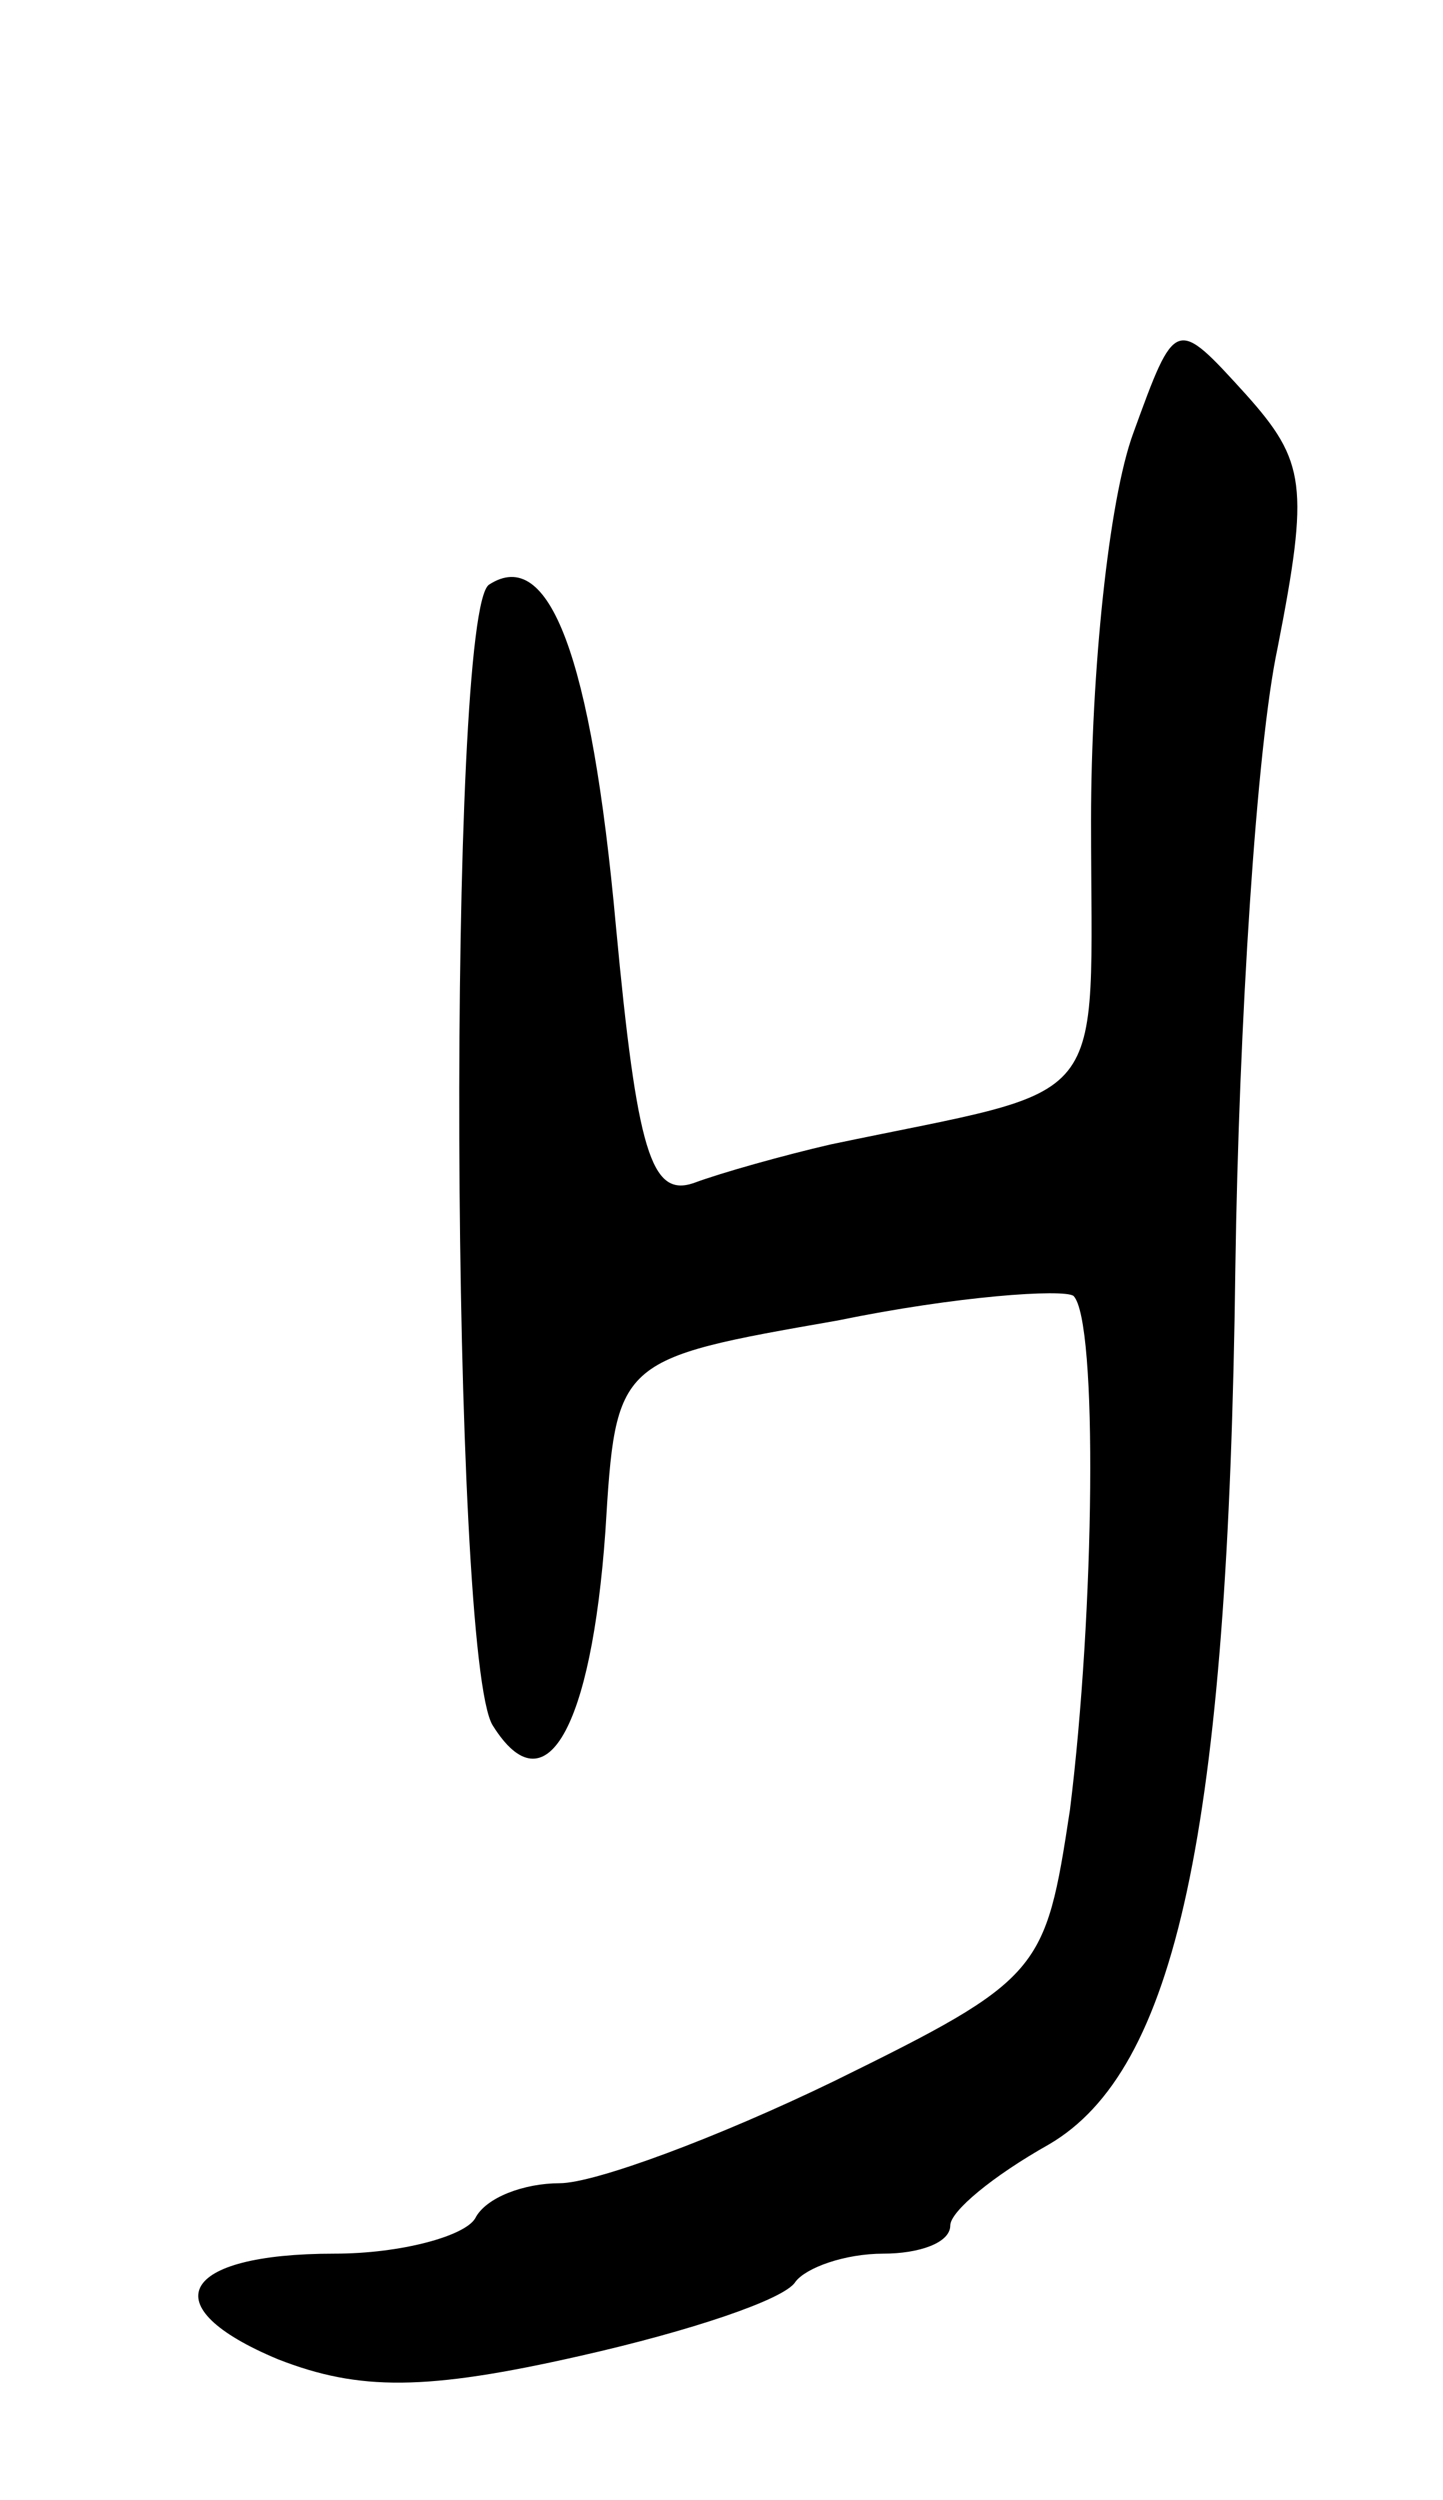 <svg version="1.0" xmlns="http://www.w3.org/2000/svg"
 width="41pt" height="71pt" viewBox="0 0 41 71"
 preserveAspectRatio="xMidYMid meet">
<g transform="translate(0,71) scale(0.1,-0.1)"
fill="#000000" stroke="none">
<path d="M322 587 c-7 -19 -12 -68 -12 -110 0 -84 7 -75 -74 -92 -13 -3 -31
-8 -39 -11 -12 -4 -16 9 -22 73 -7 77 -19 108 -36 97 -12 -7 -11 -305 1 -324
15 -24 28 -1 32 55 3 49 3 49 66 60 34 7 64 9 67 7 7 -7 6 -90 -1 -146 -7 -46
-8 -48 -67 -77 -33 -16 -68 -29 -78 -29 -10 0 -21 -4 -24 -10 -3 -5 -21 -10
-40 -10 -44 0 -52 -15 -16 -30 23 -9 42 -9 86 1 31 7 58 16 61 21 3 4 14 8 25
8 10 0 19 3 19 8 0 4 12 14 28 23 36 21 51 88 53 249 1 69 6 148 12 176 9 46
8 53 -9 72 -20 22 -20 22 -32 -11z"/>
</g>
</svg>

